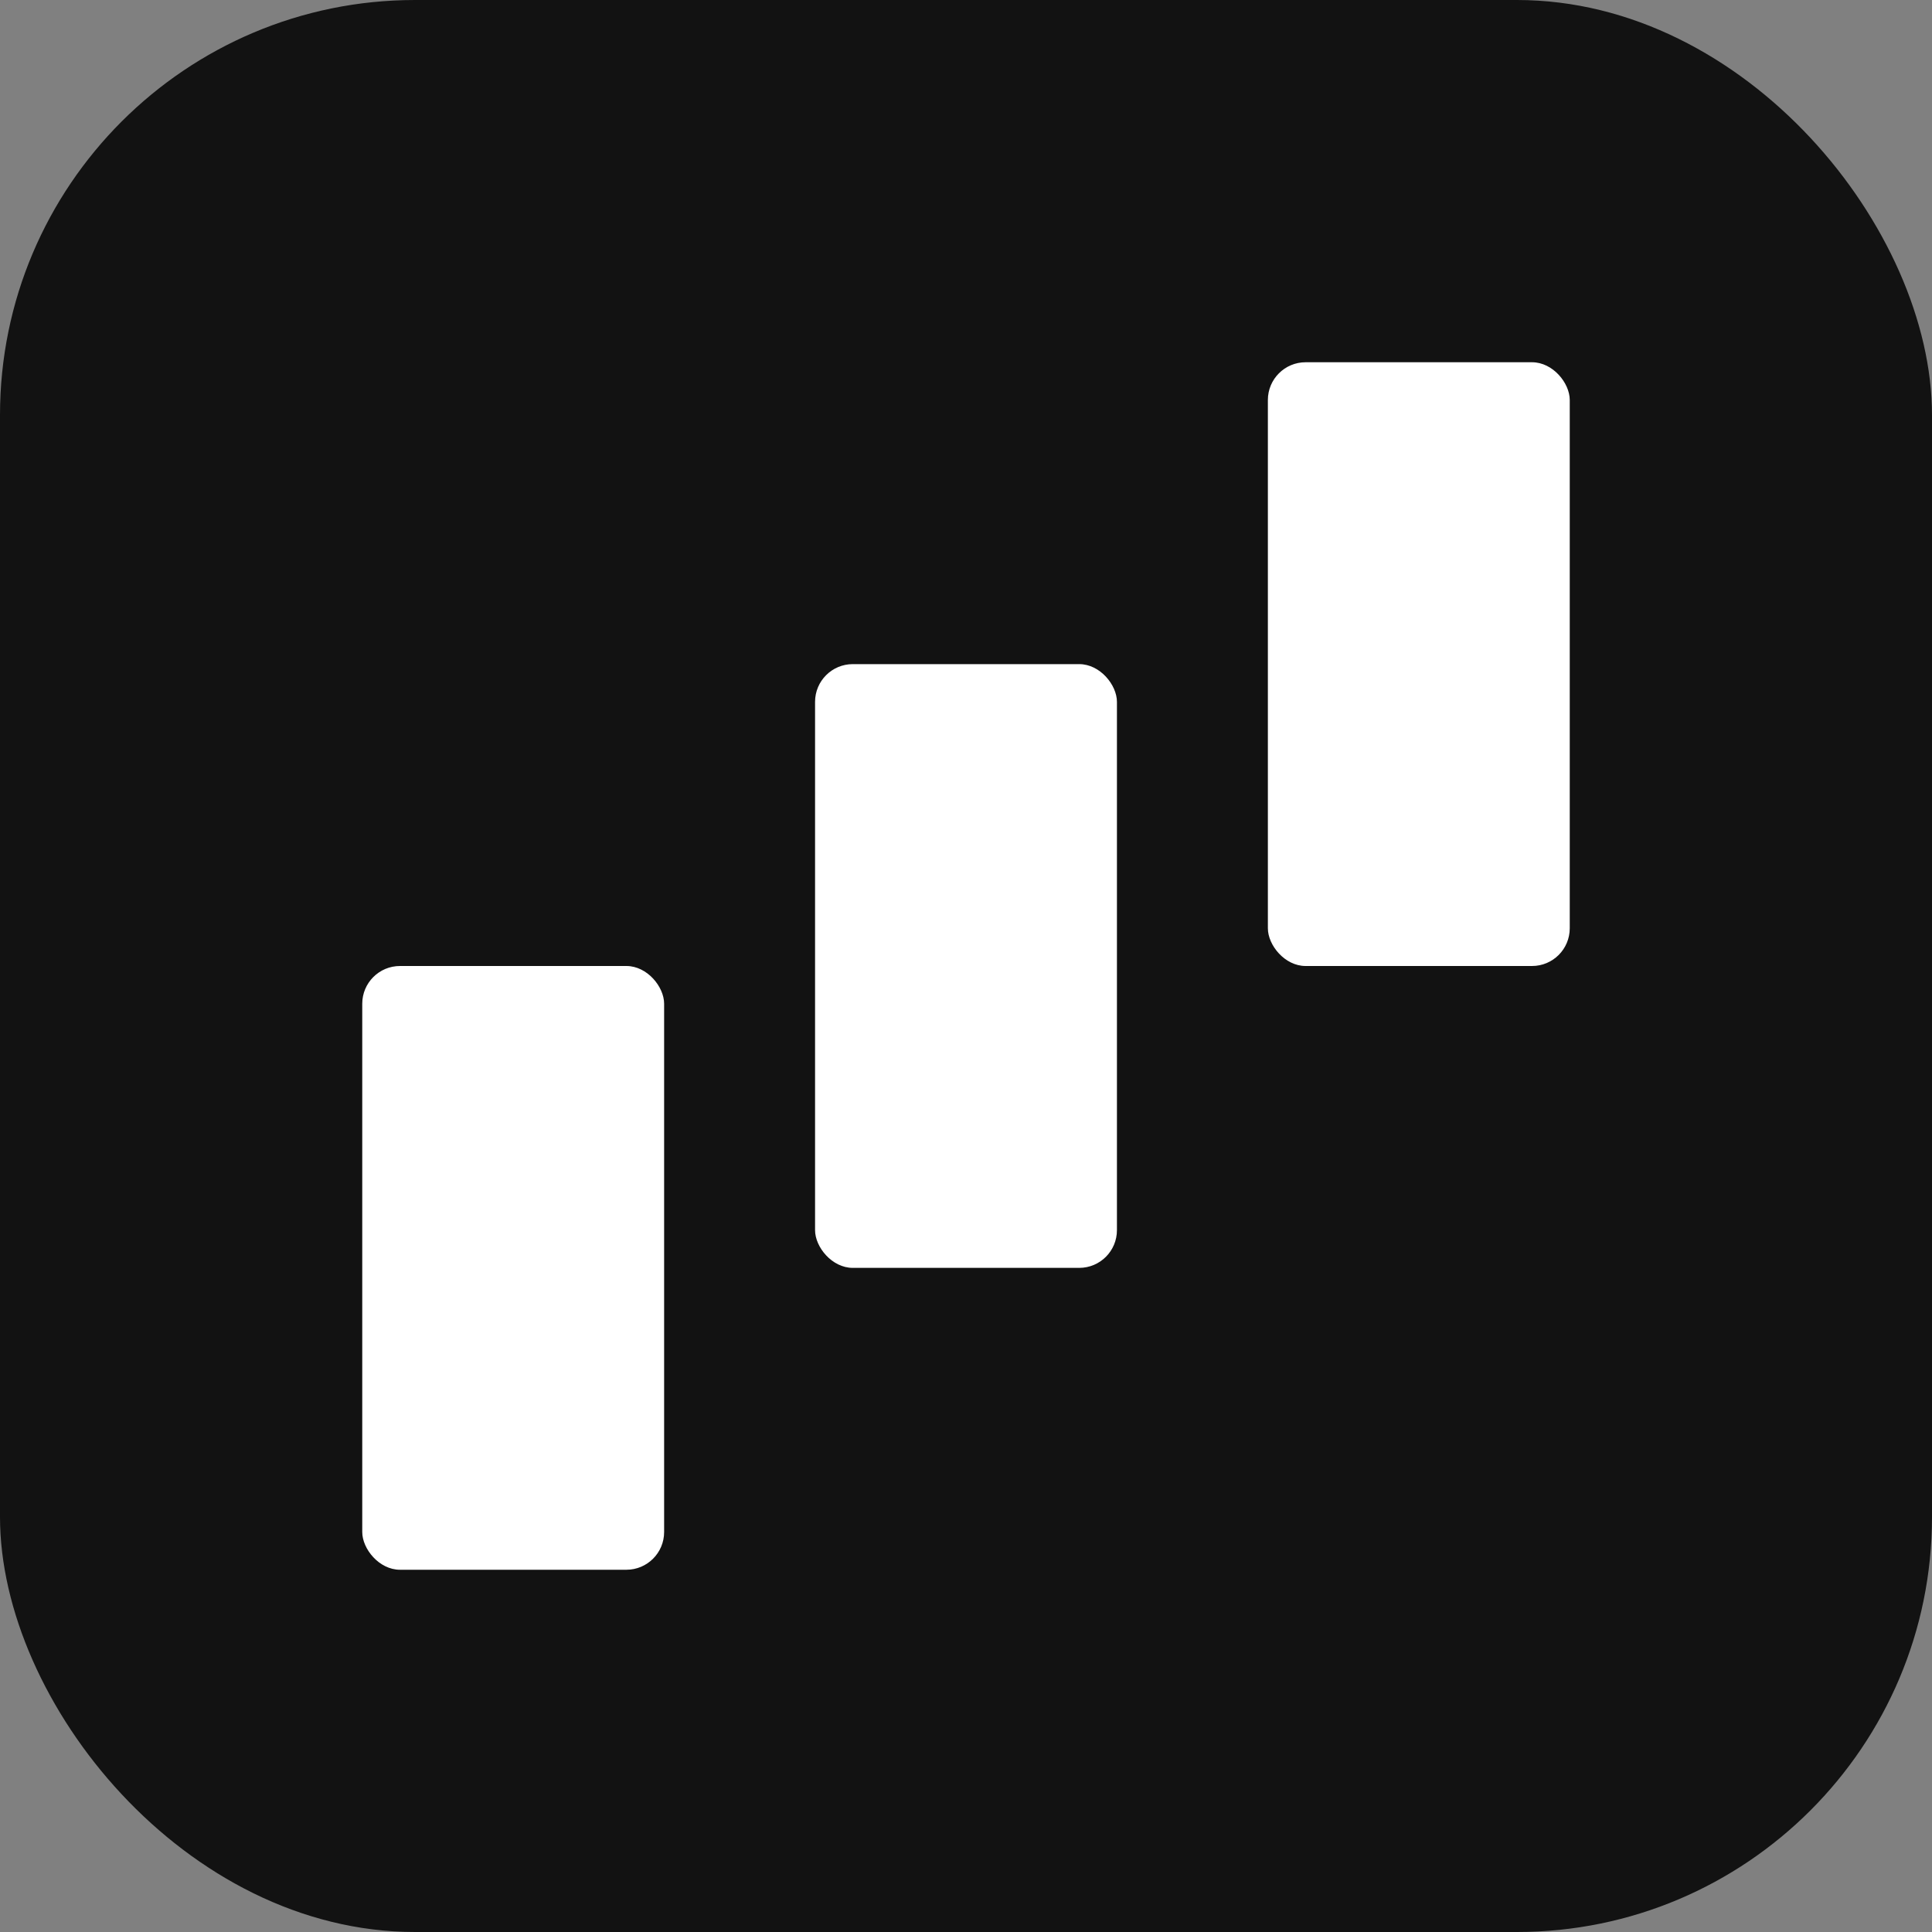 <svg width="1024" height="1024" viewBox="0 0 1024 1024" fill="none" xmlns="http://www.w3.org/2000/svg">
<rect x="0" y="0" width="1024" height="1024" fill="#808080" stroke="none"/>
<g clip-path="url(#clip0_30_38)">
<rect width="1024" height="1024" rx="220" fill="#121212"/>
<rect x="432" y="352" width="160" height="320" rx="20" fill="white"/>
<rect x="672" y="192" width="160" height="320" rx="20" fill="white"/>
<rect x="192" y="512" width="160" height="320" rx="20" fill="white"/>
</g>
<defs>
<clipPath id="clip0_30_38">
<rect width="1024" height="1024" fill="white"/>
</clipPath>
</defs>
</svg>
